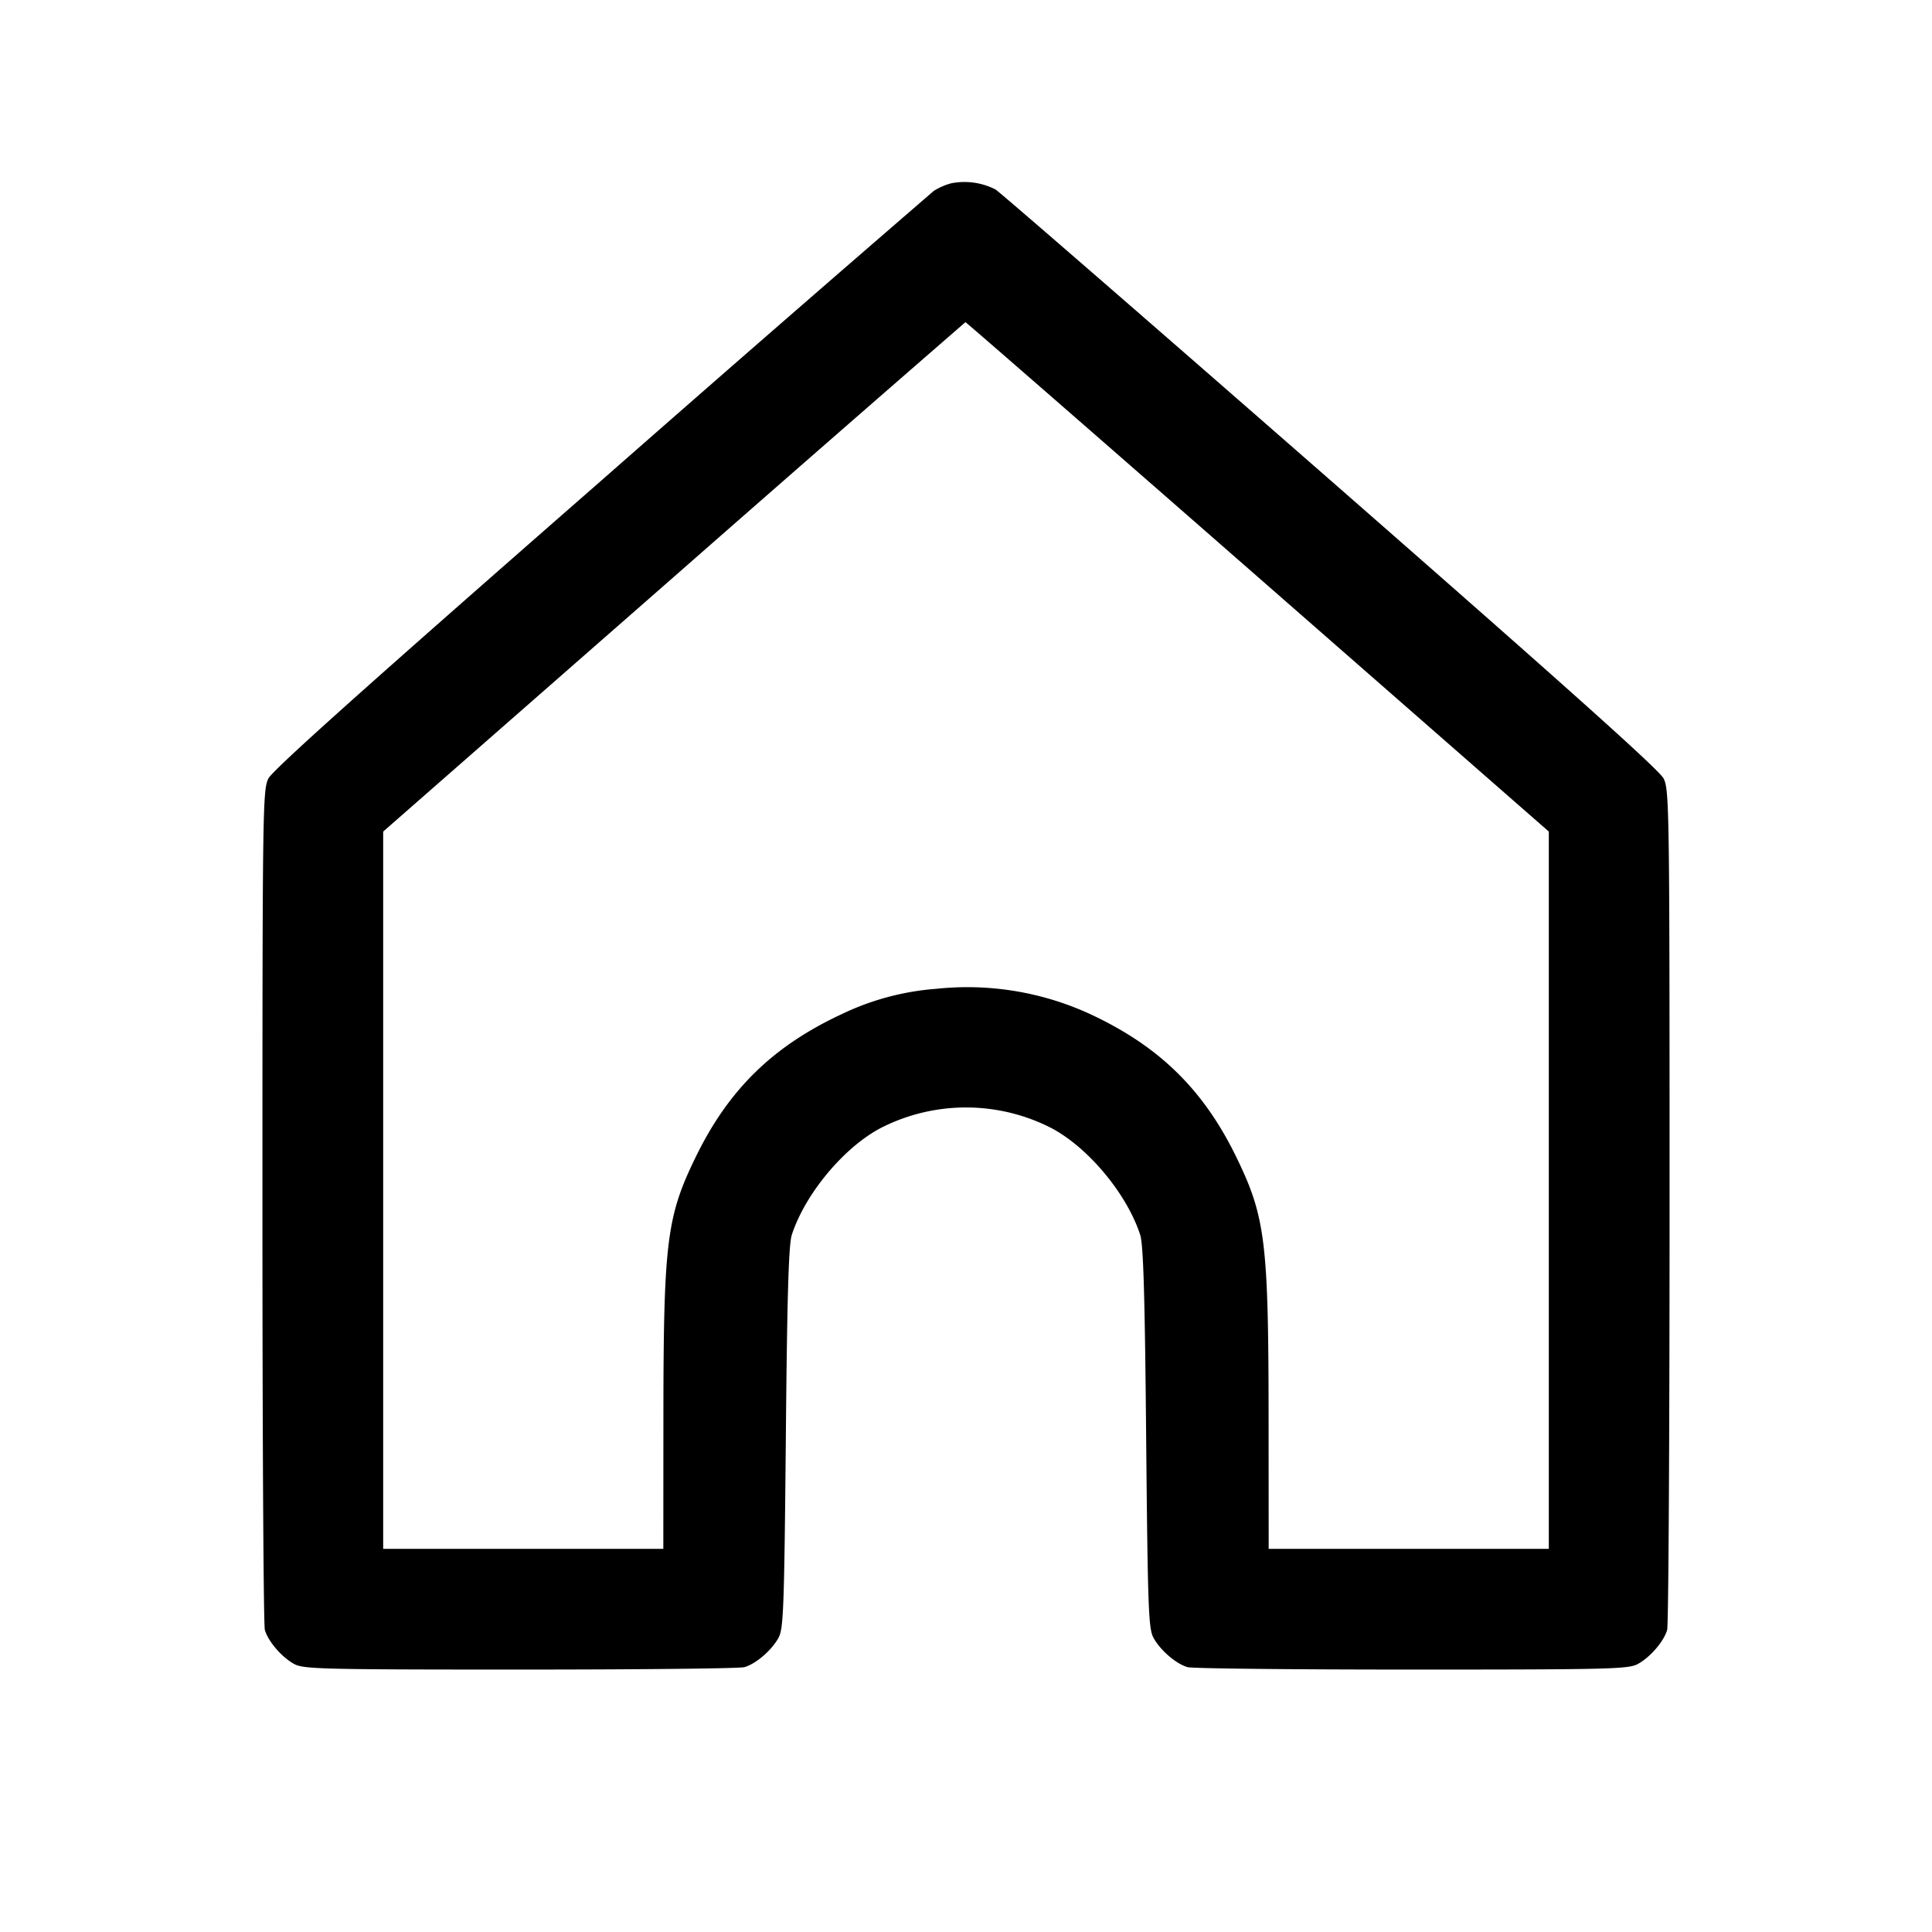 <svg width="24" height="24" fill="none" xmlns="http://www.w3.org/2000/svg"><path d="M11.816 2.277a.793.793 0 0 0-.217.095A653.59 653.59 0 0 0 7.458 5.98C4.542 8.531 3.387 9.565 3.334 9.671c-.071.143-.074.372-.074 5.309 0 2.838.013 5.208.03 5.267.04.142.21.34.365.424.115.063.349.069 2.805.069 1.474 0 2.728-.013 2.787-.03.142-.04.34-.21.424-.365.062-.113.071-.357.091-2.485.016-1.777.035-2.399.074-2.52.165-.508.645-1.085 1.104-1.327a2.325 2.325 0 0 1 2.12 0c.459.242.939.819 1.104 1.327.039.121.058.743.074 2.52.02 2.128.029 2.372.091 2.485.084.155.282.325.424.365.059.017 1.313.03 2.787.03 2.456 0 2.69-.006 2.805-.069.155-.084.325-.282.365-.424.017-.059.03-2.429.03-5.267 0-4.937-.003-5.166-.074-5.309-.053-.106-1.21-1.142-4.132-3.699-2.233-1.953-4.108-3.581-4.167-3.618a.848.848 0 0 0-.551-.077m3.807 4.888 3.617 3.165v8.91h-3.48l-.001-1.61c-.001-2.197-.039-2.512-.398-3.25-.407-.84-.958-1.381-1.813-1.78a3.648 3.648 0 0 0-1.913-.317 3.277 3.277 0 0 0-1.183.317c-.855.399-1.406.94-1.813 1.78-.359.738-.397 1.053-.398 3.25l-.001 1.61H4.76v-8.91l3.61-3.163a928.279 928.279 0 0 1 3.623-3.165c.007-.001 1.64 1.422 3.63 3.163" fill-rule="evenodd" fill="#000"/></svg>